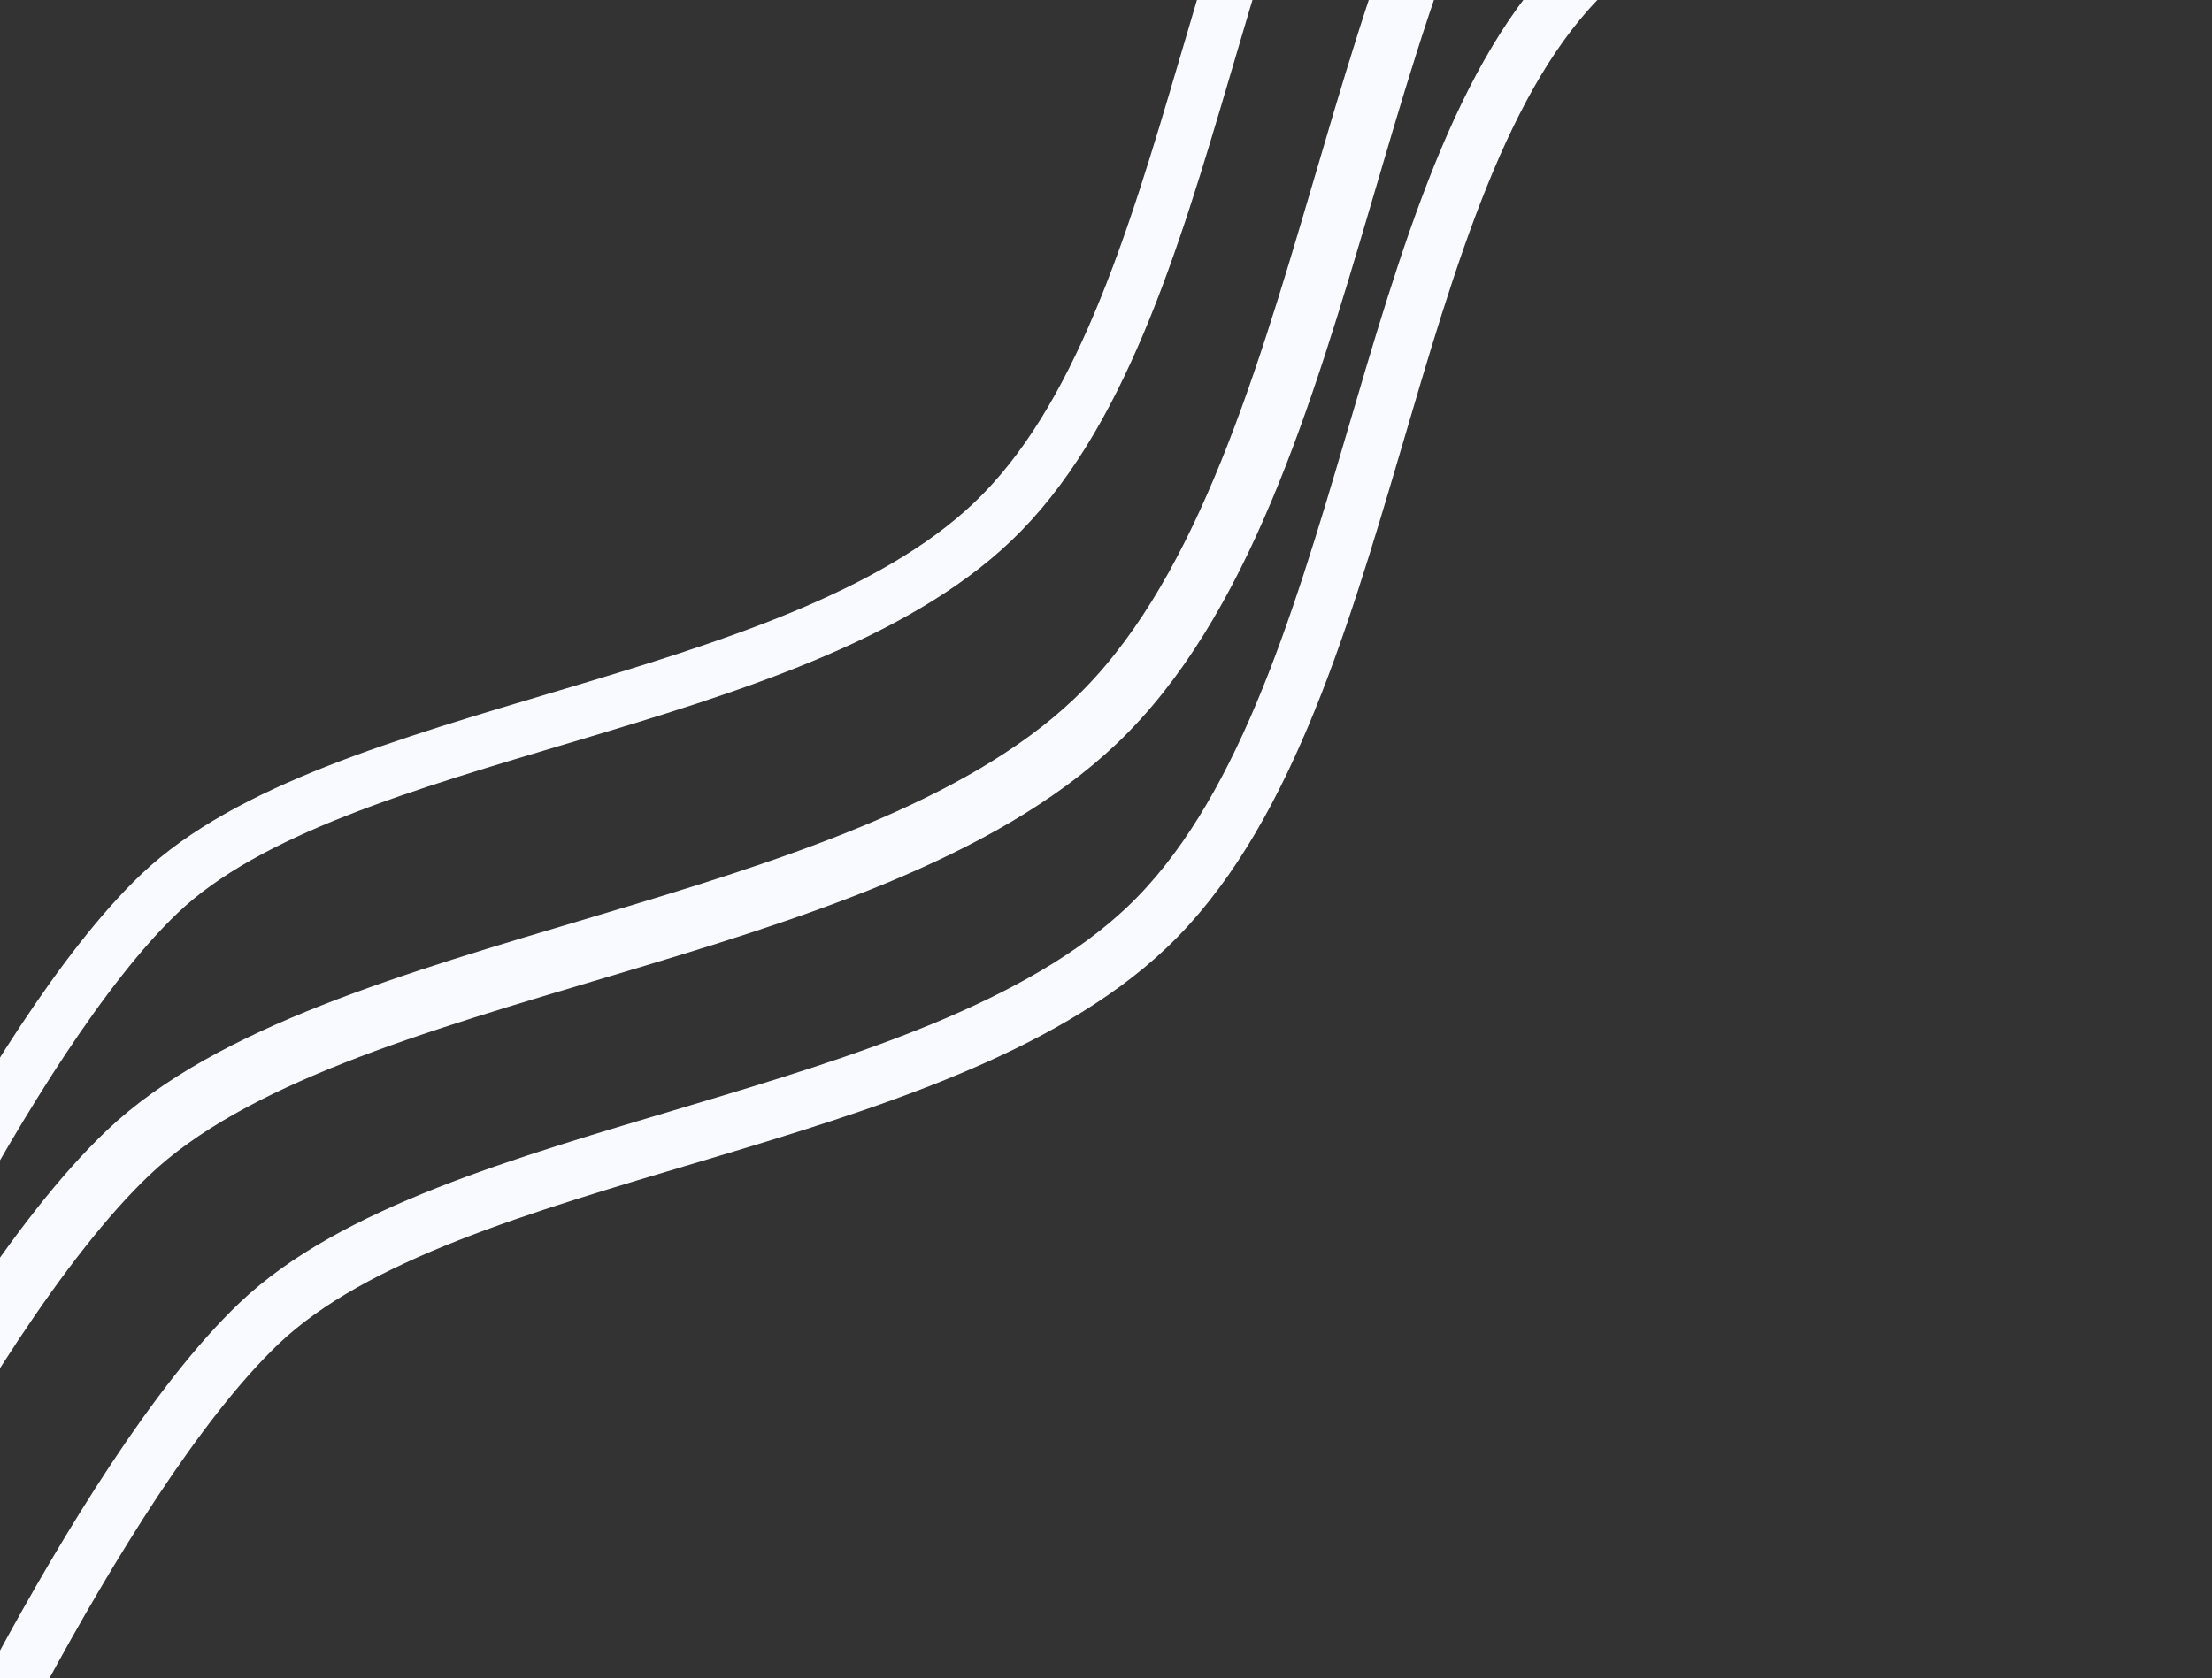 <svg viewBox="0 0 560 425" fill="none" xmlns="http://www.w3.org/2000/svg">
<rect x="0" y="0" width="560" height="425" fill="#333333" stroke="none"/>
<g clip-path="url(#clip0)">
<path d="M596.264 -180.341C596.264 -180.341 448.243 -128.944 398.505 -81.183C340.261 -25.255 340.204 122.887 277.297 182.675C218.556 238.503 84.439 242.432 32.417 291.936C-12.927 335.083 -65.339 452.245 -65.339 452.245" stroke="#F8FAFF" stroke-width="15.64" stroke-miterlimit="1.5" stroke-linecap="round" stroke-linejoin="round"/>
<path d="M525.845 -180.341C525.845 -180.341 398.41 -136.092 355.589 -94.973C305.445 -46.824 305.396 80.716 251.236 132.19C200.665 180.253 85.201 183.637 40.413 226.255C1.375 263.403 -43.748 364.271 -43.748 364.271" stroke="#F8FAFF" stroke-width="13.46" stroke-miterlimit="1.5" stroke-linecap="round" stroke-linejoin="round"/>
<path d="M583.18 -98.407C583.18 -98.407 447.31 -51.23 401.655 -7.39C348.193 43.947 348.141 179.928 290.397 234.808C236.478 286.053 113.372 289.659 65.62 335.098C23.998 374.704 -24.112 482.25 -24.112 482.25" stroke="#F8FAFF" stroke-width="14.35" stroke-miterlimit="1.5" stroke-linecap="round" stroke-linejoin="round"/>
</g>
</svg>
